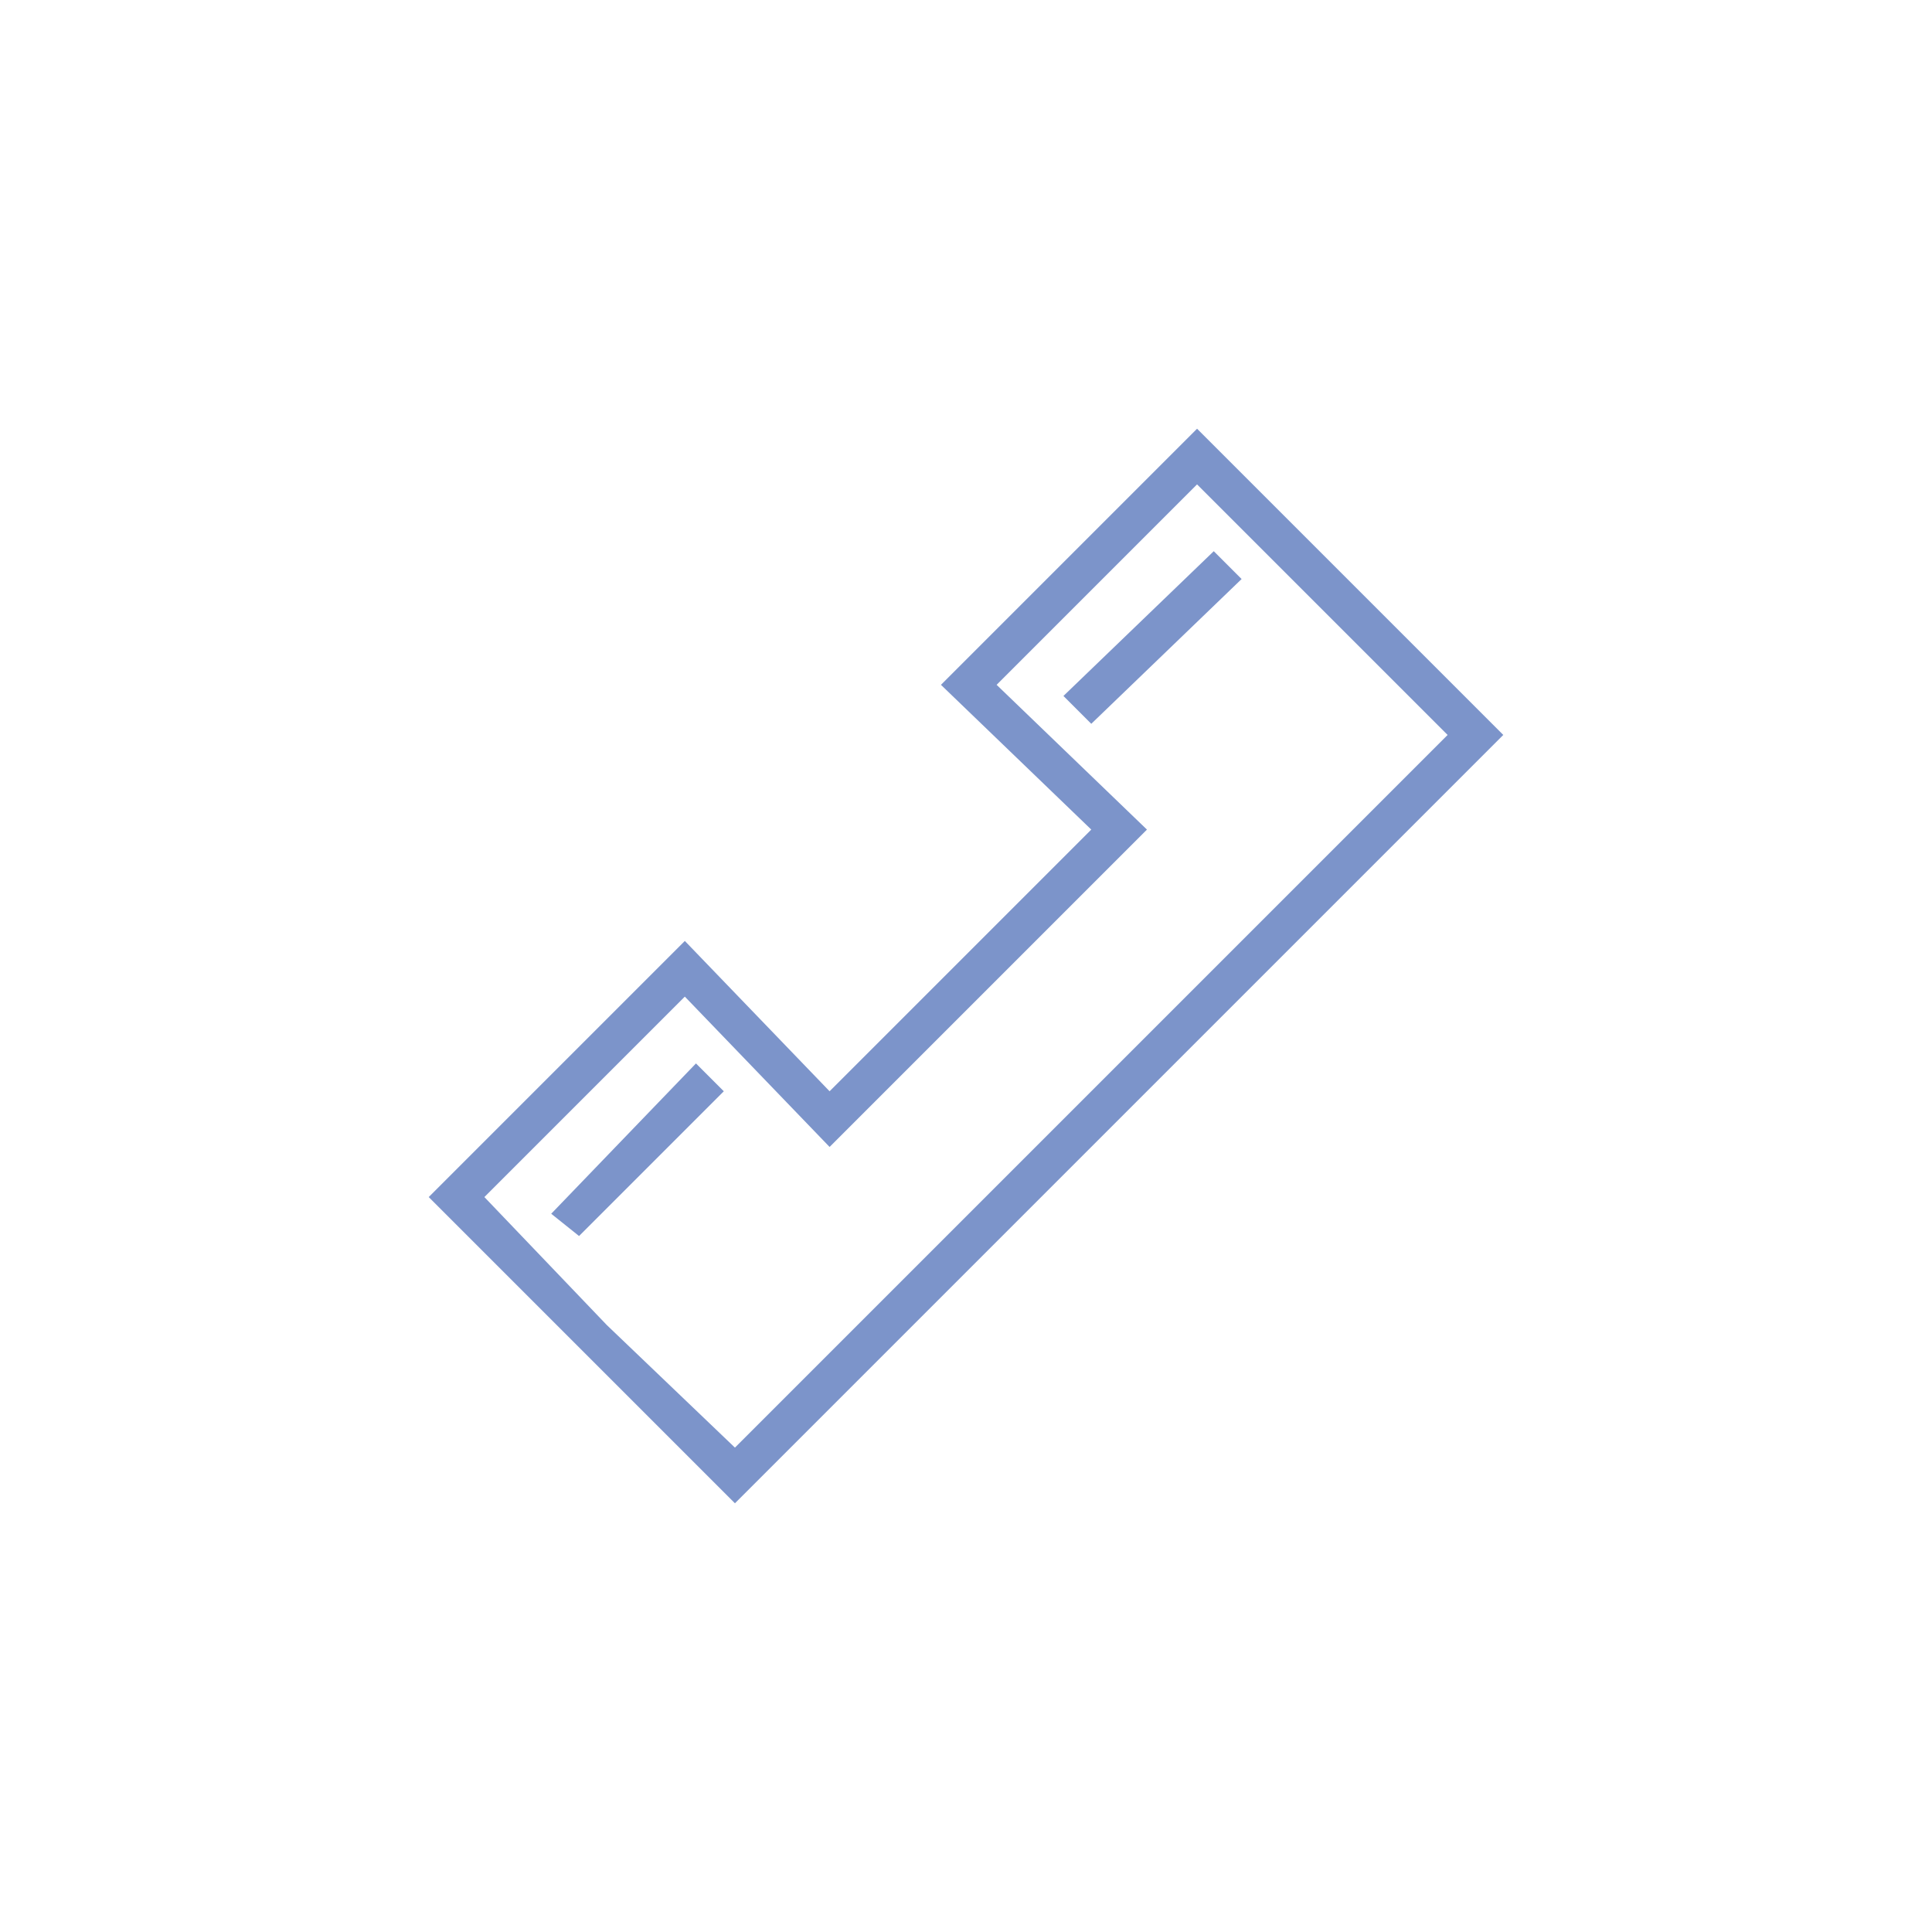 <?xml version="1.0" encoding="UTF-8"?>
<!DOCTYPE svg PUBLIC "-//W3C//DTD SVG 1.1//EN" "http://www.w3.org/Graphics/SVG/1.1/DTD/svg11.dtd">
<!-- Creator: CorelDRAW X7 -->
<svg xmlns="http://www.w3.org/2000/svg" xml:space="preserve" width="0.347in" height="0.347in" version="1.1" style="shape-rendering:geometricPrecision; text-rendering:geometricPrecision; image-rendering:optimizeQuality; fill-rule:evenodd; clip-rule:evenodd"
viewBox="0 0 347 347"
 xmlns:xlink="http://www.w3.org/1999/xlink">
 <defs>
  <style type="text/css">
   <![CDATA[
    .fil1 {fill:none}
    .fil0 {fill:#7C94CA}
   ]]>
  </style>
 </defs>
 <g id="Layer_x0020_1">
  <g id="_1970744744848">
   <path class="fil0" d="M260 132l-45 -45 -36 36 27 26 -57 57 -26 -27 -36 36 22 23 23 22 128 -128zm-130 64l-5 -5 -26 27 5 4 26 -26zm93 -92l-5 -5 -27 26 5 5 27 -26zm47 28l-55 -55 -46 46 27 26 -47 47 -26 -27 -46 46c18,18 37,37 55,55l138 -138z"/>
   <rect class="fil1" width="347" height="347"/>
  </g>
 </g>
</svg>
